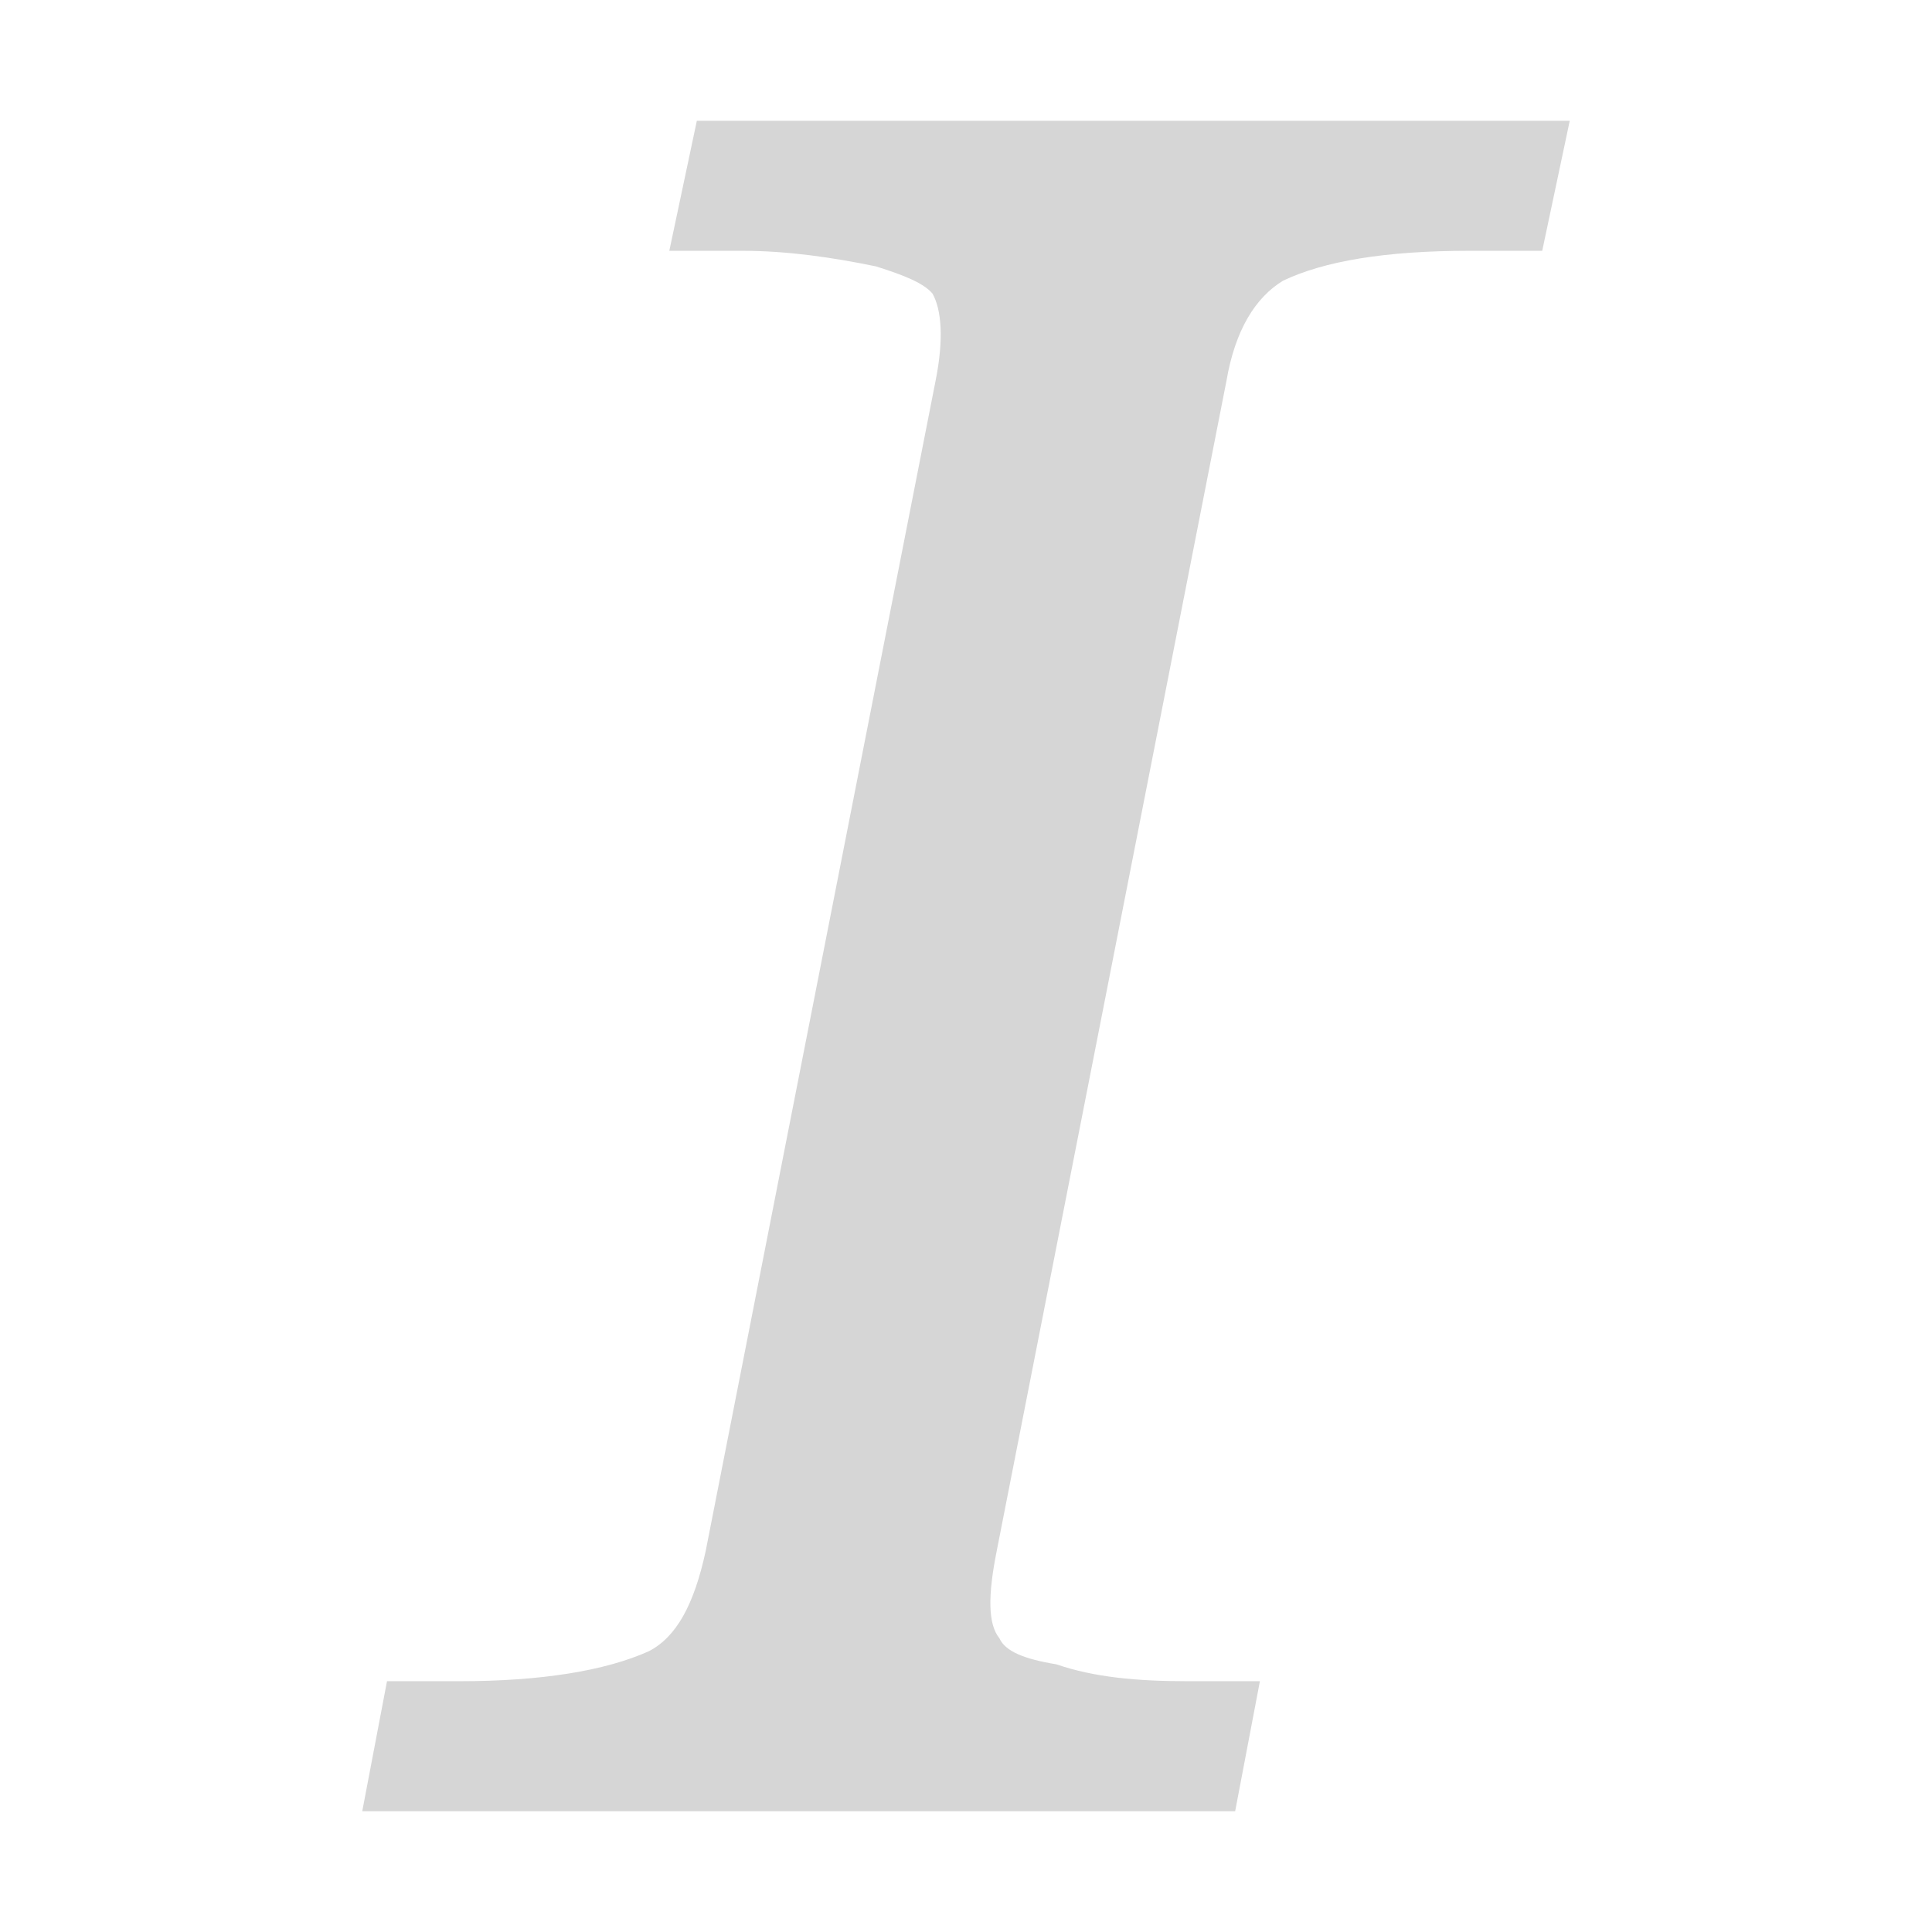 <?xml version="1.0" encoding="UTF-8"?>
<svg width="16px" height="16px" viewBox="0 0 16 16" version="1.1" xmlns="http://www.w3.org/2000/svg" xmlns:xlink="http://www.w3.org/1999/xlink">
  <g fill="#d6d6d6">
    <path d="M9.831,13.923 C9.42,13.923 9.061,13.891 8.748,13.783 C8.482,13.74 8.325,13.675 8.277,13.568 C8.181,13.45 8.181,13.212 8.254,12.846 L10.157,3.154 C10.229,2.733 10.397,2.464 10.625,2.325 C10.964,2.163 11.47,2.077 12.169,2.077 L12.772,2.077 L13,1 L5.771,1 L5.543,2.077 L6.145,2.077 C6.518,2.077 6.891,2.131 7.254,2.206 C7.493,2.281 7.651,2.346 7.723,2.432 C7.795,2.562 7.819,2.798 7.748,3.154 L5.844,12.846 C5.748,13.288 5.602,13.557 5.373,13.675 C5.012,13.837 4.481,13.923 3.807,13.923 L3.205,13.923 L3,15 L10.229,15 L10.434,13.923 L9.831,13.923 Z"></path>
  </g>
</svg>
